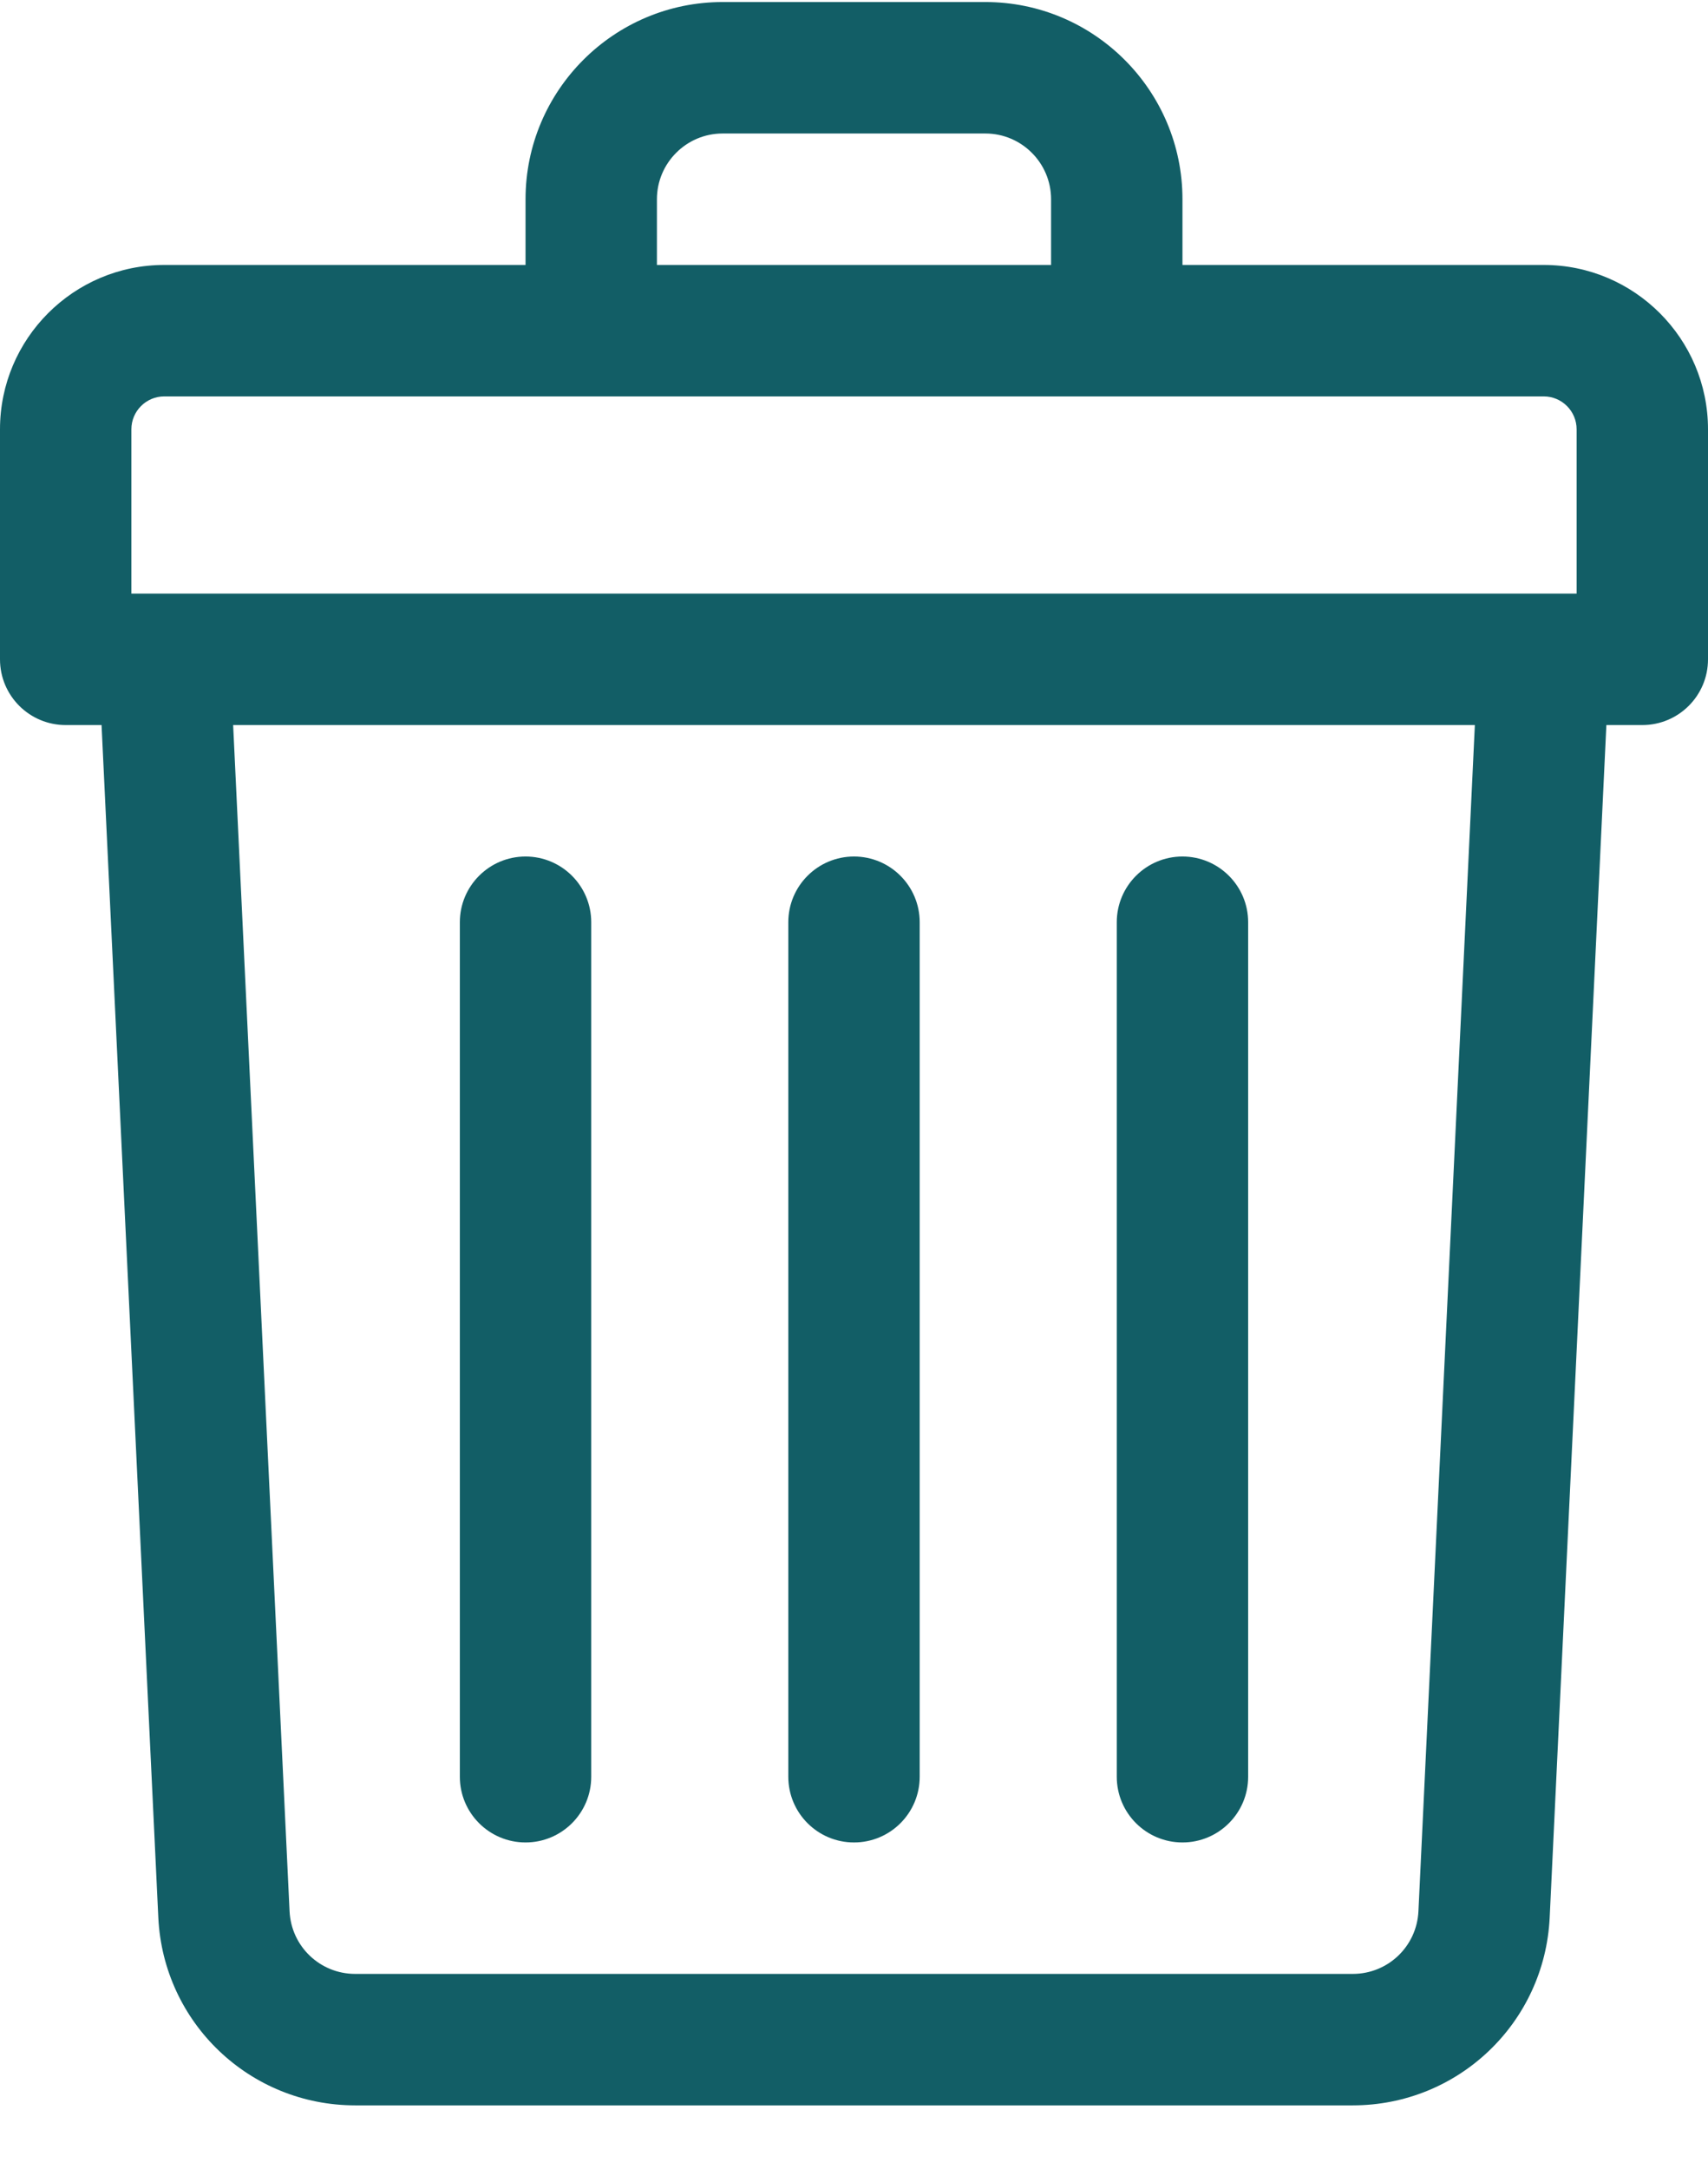 <svg width="26" height="33" viewBox="0 0 26 33" fill="none" xmlns="http://www.w3.org/2000/svg">
<path d="M23.5 4.031H18V3.031C18 1.377 16.654 0.031 15 0.031H11C9.346 0.031 8 1.377 8 3.031V4.031H2.5C1.121 4.031 0 5.153 0 6.531V10.031C0 10.584 0.448 11.031 1 11.031H1.546L2.41 29.174C2.487 30.776 3.803 32.031 5.407 32.031H20.593C22.197 32.031 23.513 30.776 23.59 29.174L24.453 11.031H25C25.552 11.031 26 10.584 26 10.031V6.531C26 5.153 24.878 4.031 23.5 4.031ZM10 3.031C10 2.48 10.449 2.031 11 2.031H15C15.551 2.031 16 2.48 16 3.031V4.031H10V3.031ZM2 6.531C2 6.256 2.224 6.031 2.5 6.031H23.5C23.776 6.031 24 6.256 24 6.531V9.031C23.692 9.031 3.277 9.031 2 9.031V6.531ZM21.592 29.079C21.566 29.613 21.128 30.031 20.593 30.031H5.407C4.872 30.031 4.434 29.613 4.408 29.079L3.549 11.031H22.451L21.592 29.079Z" fill="#125E66"/>
<path d="M13 28.031C13.552 28.031 14 27.584 14 27.031V14.031C14 13.479 13.552 13.031 13 13.031C12.448 13.031 12 13.479 12 14.031V27.031C12 27.584 12.448 28.031 13 28.031Z" fill="#125E66"/>
<path d="M18 28.031C18.552 28.031 19 27.584 19 27.031V14.031C19 13.479 18.552 13.031 18 13.031C17.448 13.031 17 13.479 17 14.031V27.031C17 27.584 17.448 28.031 18 28.031Z" fill="#125E66"/>
<path d="M8 28.031C8.552 28.031 9 27.584 9 27.031V14.031C9 13.479 8.552 13.031 8 13.031C7.448 13.031 7 13.479 7 14.031V27.031C7 27.584 7.448 28.031 8 28.031Z" fill="#125E66"/>
</svg>
